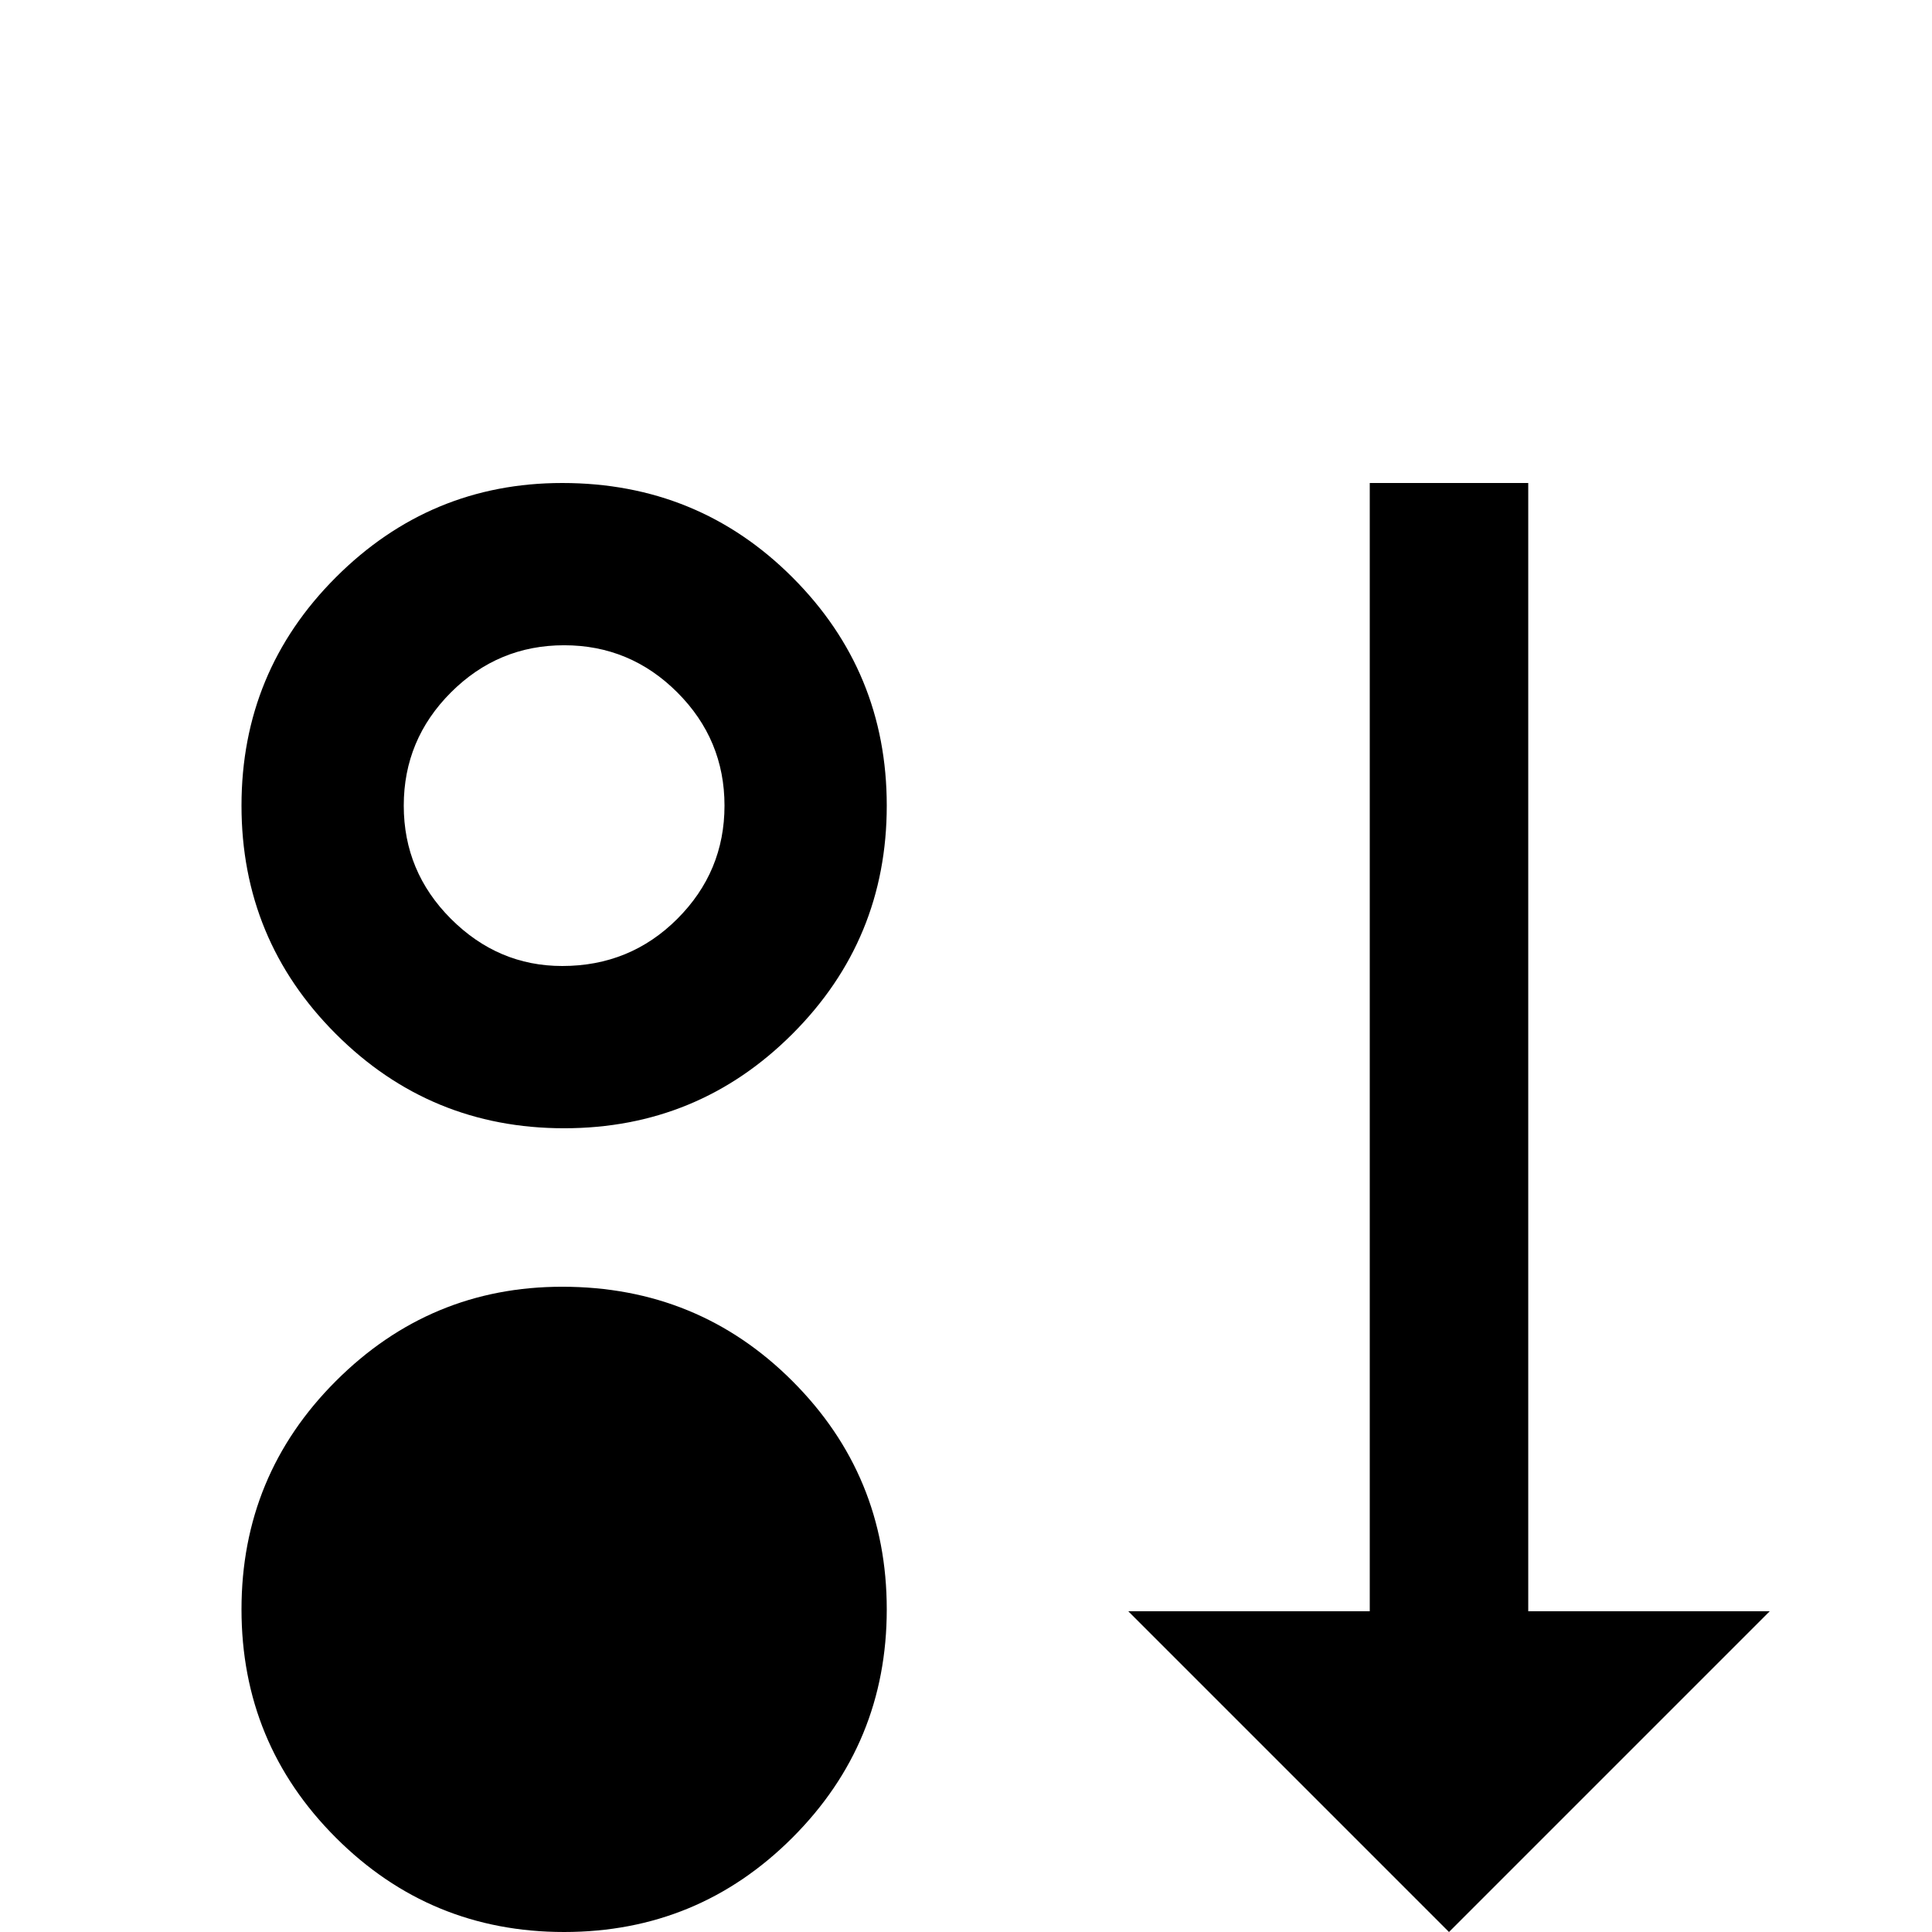 <svg xmlns="http://www.w3.org/2000/svg" viewBox="0 -512 512 512">
	<path fill="#000000" d="M405 -85H469L384 0L299 -85H363V-384H405ZM149 -384Q114 -384 89 -359Q64 -334 64 -298.5Q64 -263 89 -238Q114 -213 149.5 -213Q185 -213 210 -238Q235 -263 235 -298.5Q235 -334 210 -359Q185 -384 149 -384ZM149 -256Q132 -256 119.5 -268.5Q107 -281 107 -298.5Q107 -316 119.5 -328.5Q132 -341 149.5 -341Q167 -341 179.5 -328.5Q192 -316 192 -298.5Q192 -281 179.5 -268.5Q167 -256 149 -256ZM149 -171Q114 -171 89 -146Q64 -121 64 -85.5Q64 -50 89 -25Q114 0 149.5 0Q185 0 210 -25Q235 -50 235 -85.5Q235 -121 210 -146Q185 -171 149 -171Z"/>
</svg>